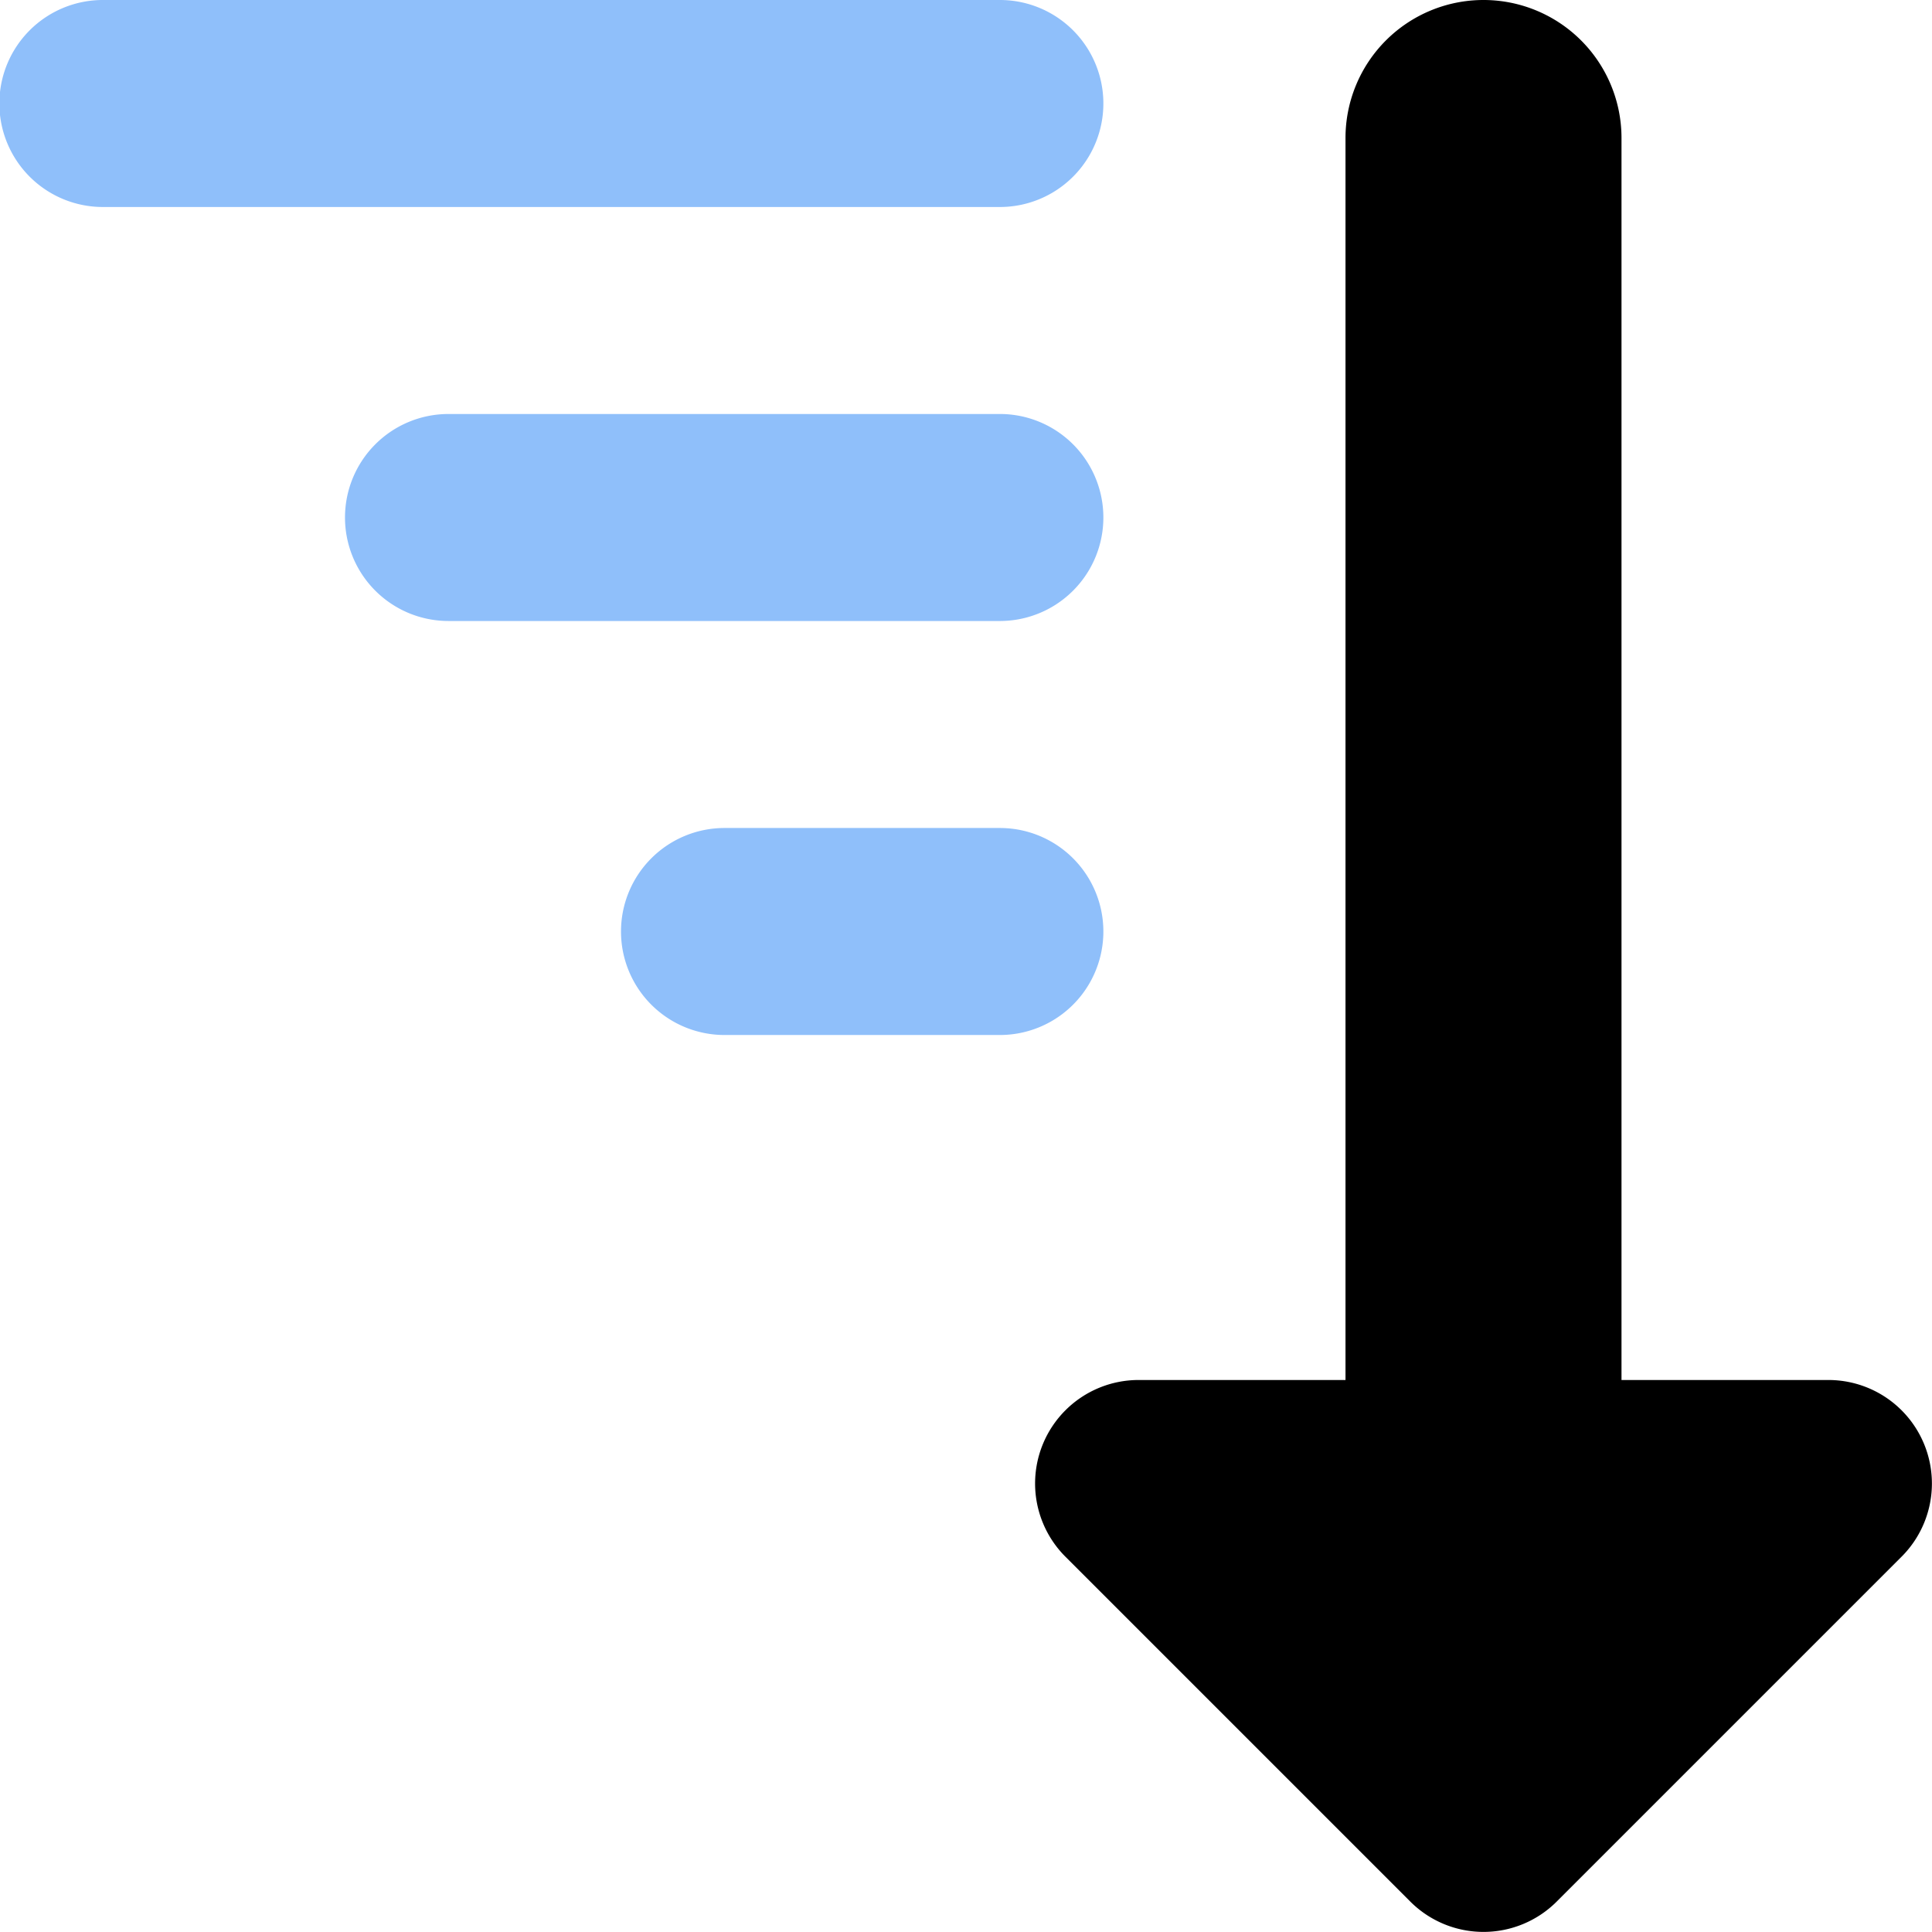<svg xmlns="http://www.w3.org/2000/svg" fill="none" viewBox="0 0 500 500" id="Sort-Descending--Streamline-Core" height="500" width="500">
    <desc>Sort Descending Streamline Icon: https://streamlinehq.com</desc>
    <g id="sort-descending">
        <path id="Union" fill="#8fbffa" fill-rule="evenodd" d="M26.786 0a26.786 26.786 0 1 0 0 53.571h232.143a26.786 26.786 0 0 0 0 -53.571H26.786ZM89.286 133.929A26.786 26.786 0 0 1 116.071 107.143h142.857a26.786 26.786 0 0 1 0 53.571h-142.857a26.786 26.786 0 0 1 -26.786 -26.786Zm71.429 107.143A26.786 26.786 0 0 1 187.5 214.286h71.429a26.786 26.786 0 0 1 0 53.571h-71.429a26.786 26.786 0 0 1 -26.786 -26.786Z" clip-rule="evenodd" stroke-width="1"></path>
        <path id="Union_2" fill="#000000" fill-rule="evenodd" d="M419.643 35.714a35.714 35.714 0 1 0 -71.429 0v321.429h-53.571a26.786 26.786 0 0 0 -18.929 45.714l89.286 89.286a26.786 26.786 0 0 0 37.857 0l89.286 -89.286a26.786 26.786 0 0 0 -18.929 -45.714h-53.571V35.714Z" clip-rule="evenodd" stroke-width="1"></path>
    </g>
</svg>
